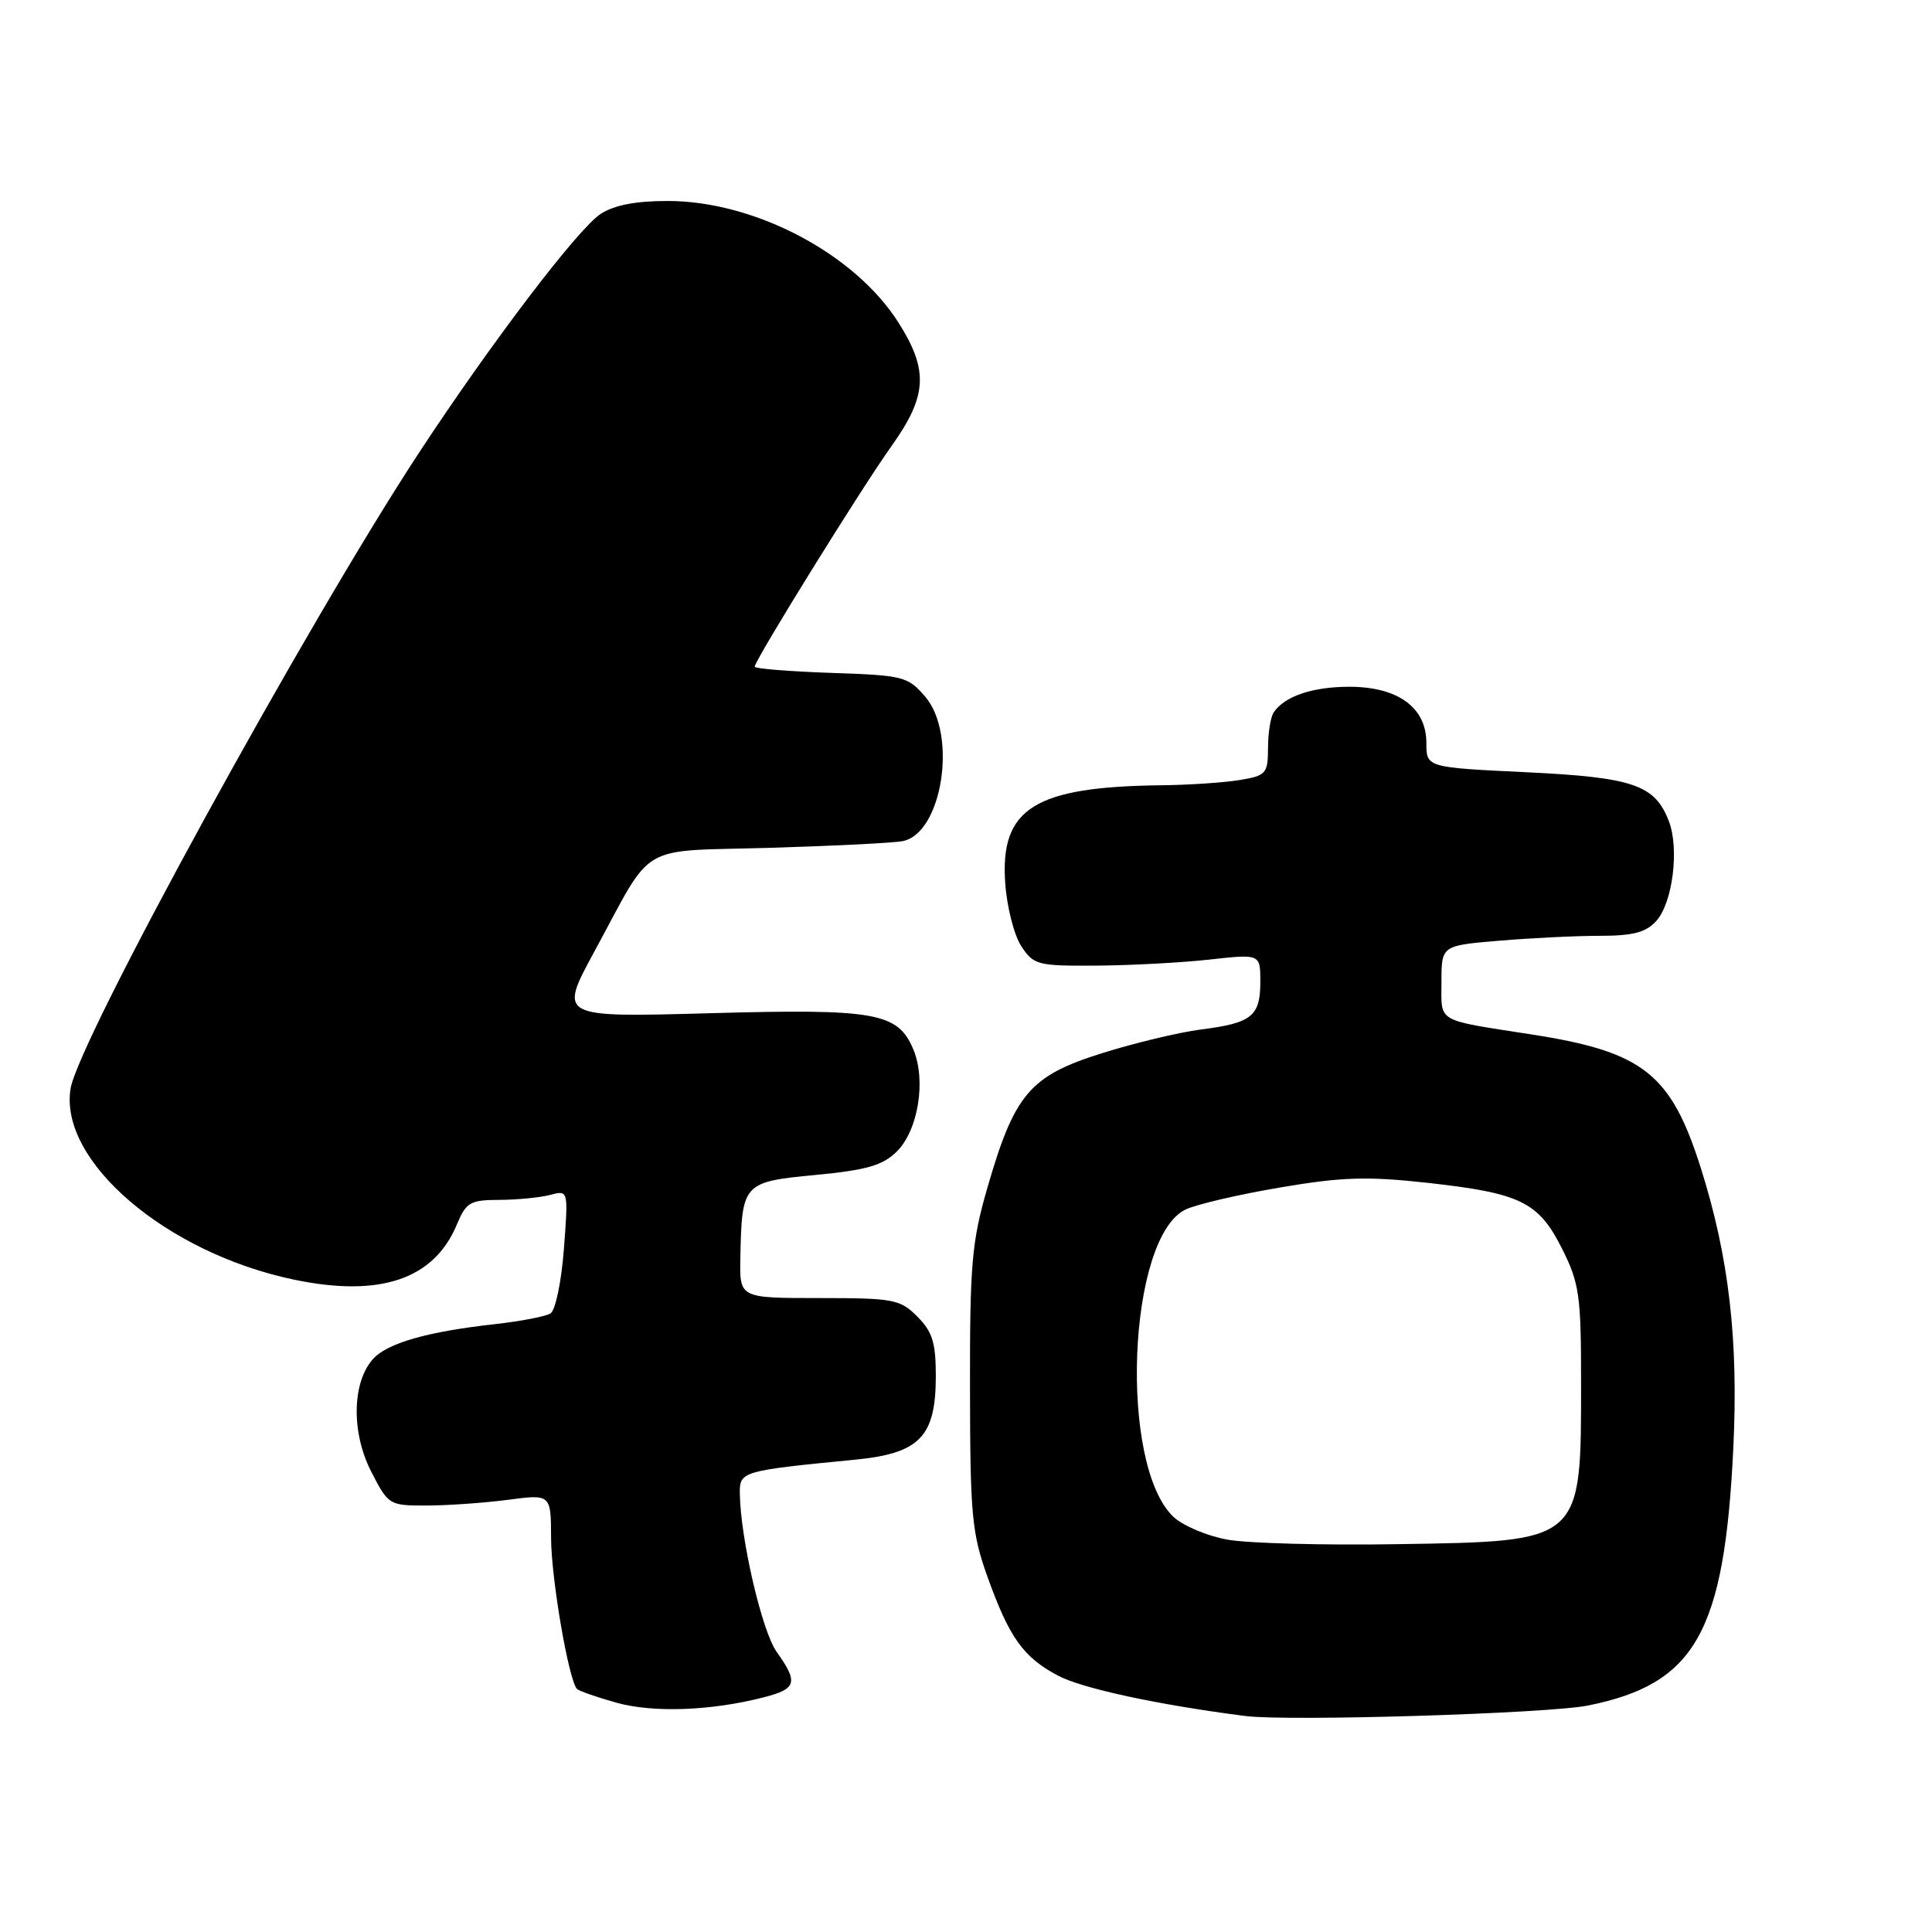 <?xml version="1.0" encoding="UTF-8" standalone="no"?>
<!DOCTYPE svg PUBLIC "-//W3C//DTD SVG 1.1//EN" "http://www.w3.org/Graphics/SVG/1.1/DTD/svg11.dtd" >
<svg xmlns="http://www.w3.org/2000/svg" xmlns:xlink="http://www.w3.org/1999/xlink" version="1.1" viewBox="0 0 256 256">
 <g >
 <path fill="currentColor"
d=" M 210.43 225.99 C 224.65 223.12 228.49 216.33 229.67 191.94 C 230.37 177.59 229.10 166.58 225.38 154.81 C 221.42 142.28 217.75 139.37 203.00 137.08 C 190.12 135.07 191.00 135.58 191.00 130.13 C 191.00 125.29 191.00 125.29 198.65 124.65 C 202.86 124.29 208.86 124.00 212.00 124.00 C 216.38 124.00 218.10 123.55 219.46 122.04 C 221.64 119.64 222.54 112.45 221.13 108.80 C 219.27 103.98 216.41 103.00 202.14 102.32 C 189.00 101.69 189.00 101.69 189.00 98.42 C 189.00 93.75 185.22 91.00 178.80 91.00 C 173.92 91.00 170.19 92.26 168.77 94.40 C 168.36 95.00 168.02 97.13 168.02 99.12 C 168.00 102.52 167.77 102.78 164.25 103.36 C 162.19 103.70 157.57 104.01 154.00 104.05 C 137.06 104.23 132.48 107.10 133.20 117.06 C 133.42 120.19 134.38 123.94 135.33 125.38 C 136.96 127.86 137.47 128.00 145.27 127.95 C 149.80 127.92 156.54 127.56 160.25 127.15 C 167.00 126.40 167.00 126.40 167.00 130.08 C 167.00 134.65 165.88 135.56 159.15 136.41 C 156.21 136.79 150.24 138.22 145.88 139.60 C 136.43 142.58 134.40 145.00 130.80 157.50 C 128.76 164.58 128.50 167.63 128.53 184.00 C 128.55 200.69 128.77 203.13 130.83 208.89 C 133.72 216.97 135.58 219.59 140.19 222.03 C 143.40 223.73 153.41 225.89 165.00 227.38 C 170.71 228.11 205.09 227.06 210.43 225.99 Z  M 101.25 224.89 C 105.56 223.78 105.80 222.93 102.91 218.88 C 100.96 216.14 98.11 203.87 98.03 197.86 C 98.00 194.97 98.28 194.88 113.27 193.42 C 121.88 192.58 124.00 190.39 124.00 182.32 C 124.00 177.91 123.55 176.46 121.55 174.45 C 119.25 172.16 118.41 172.00 108.55 172.00 C 98.00 172.00 98.00 172.00 98.10 166.75 C 98.29 156.77 98.43 156.61 108.04 155.69 C 114.84 155.04 116.96 154.43 118.82 152.59 C 121.65 149.81 122.74 143.20 121.04 139.10 C 118.99 134.16 116.10 133.64 93.94 134.26 C 74.02 134.81 74.02 134.81 78.76 126.08 C 86.74 111.38 84.24 112.86 102.03 112.34 C 110.54 112.09 118.46 111.69 119.63 111.45 C 124.87 110.39 126.89 97.31 122.59 92.31 C 120.29 89.63 119.71 89.48 110.09 89.16 C 104.54 88.97 100.00 88.60 100.00 88.34 C 100.00 87.50 114.15 64.67 118.14 59.09 C 122.87 52.45 123.06 49.06 119.05 42.74 C 113.26 33.61 99.99 26.62 88.44 26.63 C 84.22 26.63 81.37 27.18 79.57 28.36 C 76.58 30.32 65.18 45.30 55.63 59.82 C 40.74 82.48 10.39 137.84 9.35 144.25 C 7.79 153.85 22.04 166.03 38.96 169.56 C 50.36 171.94 57.50 169.52 60.53 162.27 C 61.77 159.30 62.29 159.00 66.20 158.99 C 68.56 158.98 71.58 158.68 72.91 158.33 C 75.31 157.69 75.31 157.69 74.72 165.49 C 74.39 169.83 73.60 173.63 72.94 174.04 C 72.29 174.44 69.00 175.07 65.63 175.45 C 56.67 176.44 51.35 177.96 49.44 180.06 C 46.64 183.16 46.53 189.83 49.19 195.00 C 51.46 199.43 51.58 199.50 56.50 199.49 C 59.25 199.49 64.09 199.15 67.25 198.74 C 73.00 197.98 73.00 197.98 73.02 203.74 C 73.03 209.16 75.36 222.69 76.46 223.80 C 76.74 224.07 79.11 224.90 81.73 225.63 C 86.62 226.98 94.30 226.69 101.25 224.89 Z  M 162.64 204.01 C 159.96 203.53 156.75 202.17 155.50 201.00 C 148.22 194.16 149.41 163.92 157.11 160.26 C 158.55 159.58 164.17 158.27 169.61 157.35 C 177.82 155.95 181.14 155.85 189.15 156.73 C 201.51 158.10 203.88 159.26 207.00 165.50 C 209.27 170.03 209.50 171.67 209.50 183.00 C 209.50 204.47 209.79 204.22 185.17 204.61 C 175.45 204.77 165.31 204.50 162.64 204.01 Z "/>
</g>
</svg>